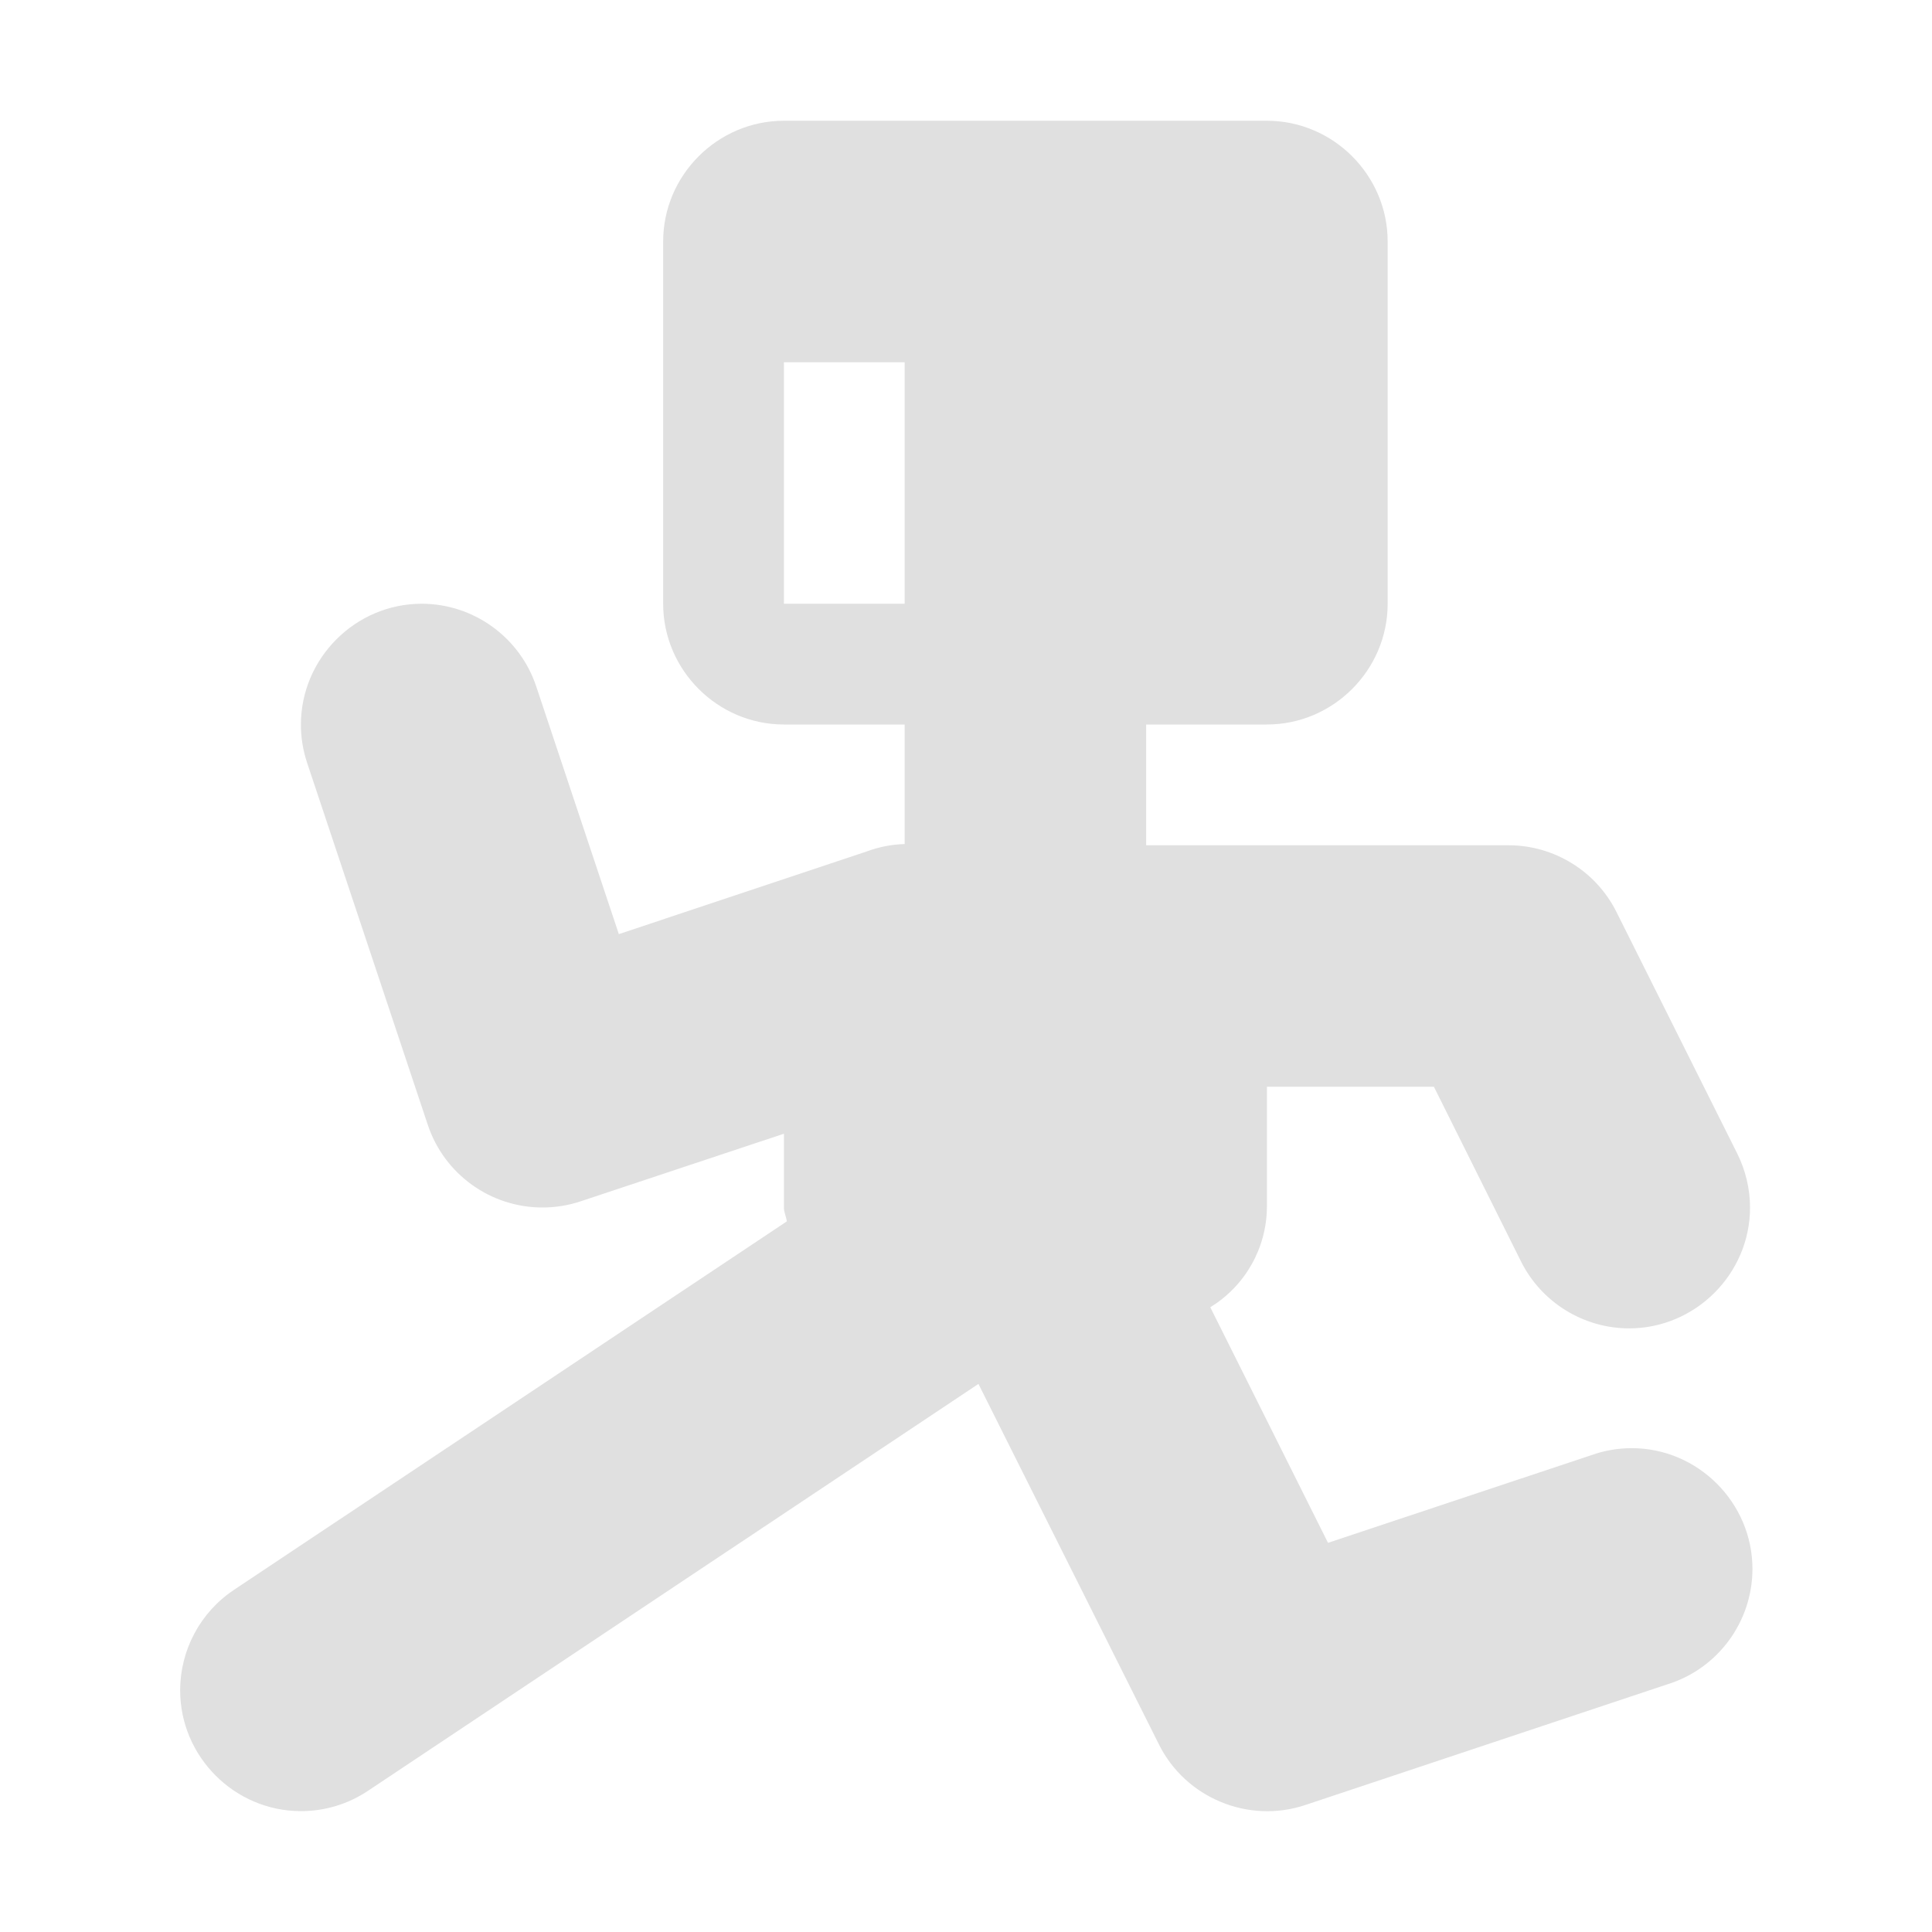 <?xml version="1.0" encoding="UTF-8" standalone="no"?>
<!DOCTYPE svg PUBLIC "-//W3C//DTD SVG 1.1//EN" "http://www.w3.org/Graphics/SVG/1.1/DTD/svg11.dtd">
<svg width="100%" height="100%" viewBox="0 0 16 16" version="1.1" xmlns="http://www.w3.org/2000/svg" xmlns:xlink="http://www.w3.org/1999/xlink" xml:space="preserve" xmlns:serif="http://www.serif.com/" style="fill-rule:evenodd;clip-rule:evenodd;stroke-linejoin:round;stroke-miterlimit:2;">
    <path d="M6.492,1C5.943,1 5.492,1.451 5.492,2L5.492,5C5.492,5.549 5.943,6 6.492,6L7.492,6L7.492,6.99C7.384,6.993 7.277,7.014 7.176,7.052L5.125,7.736L4.441,5.685C4.305,5.277 3.922,5 3.492,5C2.943,5 2.492,5.452 2.492,6.001C2.492,6.108 2.509,6.214 2.543,6.316L3.543,9.316C3.679,9.724 4.062,10 4.492,10C4.599,10 4.706,9.983 4.808,9.949L6.492,9.389L6.492,9.999C6.492,10.04 6.511,10.075 6.516,10.115L1.937,13.167C1.659,13.352 1.492,13.665 1.492,13.999C1.492,14.548 1.943,14.999 2.492,14.999C2.69,14.999 2.883,14.941 3.047,14.831L8.103,11.461L9.598,14.447C9.819,14.89 10.338,15.105 10.808,14.949L13.808,13.949C14.226,13.82 14.513,13.431 14.513,12.993C14.513,12.445 14.062,11.993 13.513,11.993C13.398,11.993 13.284,12.013 13.176,12.052L10.998,12.777L10.023,10.826C10.311,10.65 10.489,10.337 10.492,9.999L10.492,9L11.875,9L12.597,10.448C12.766,10.786 13.114,11.001 13.492,11.001C14.041,11.001 14.493,10.549 14.493,10.001C14.493,9.845 14.456,9.692 14.387,9.553L13.387,7.553C13.218,7.214 12.87,7 12.492,7L9.492,7L9.492,6L10.492,6C11.041,6 11.492,5.549 11.492,5L11.492,2C11.492,1.451 11.041,1 10.492,1L6.492,1ZM6.492,3L7.492,3L7.492,5L6.492,5L6.492,3Z" style="fill:rgb(224,224,224);fill-rule:nonzero;"/>
</svg>
